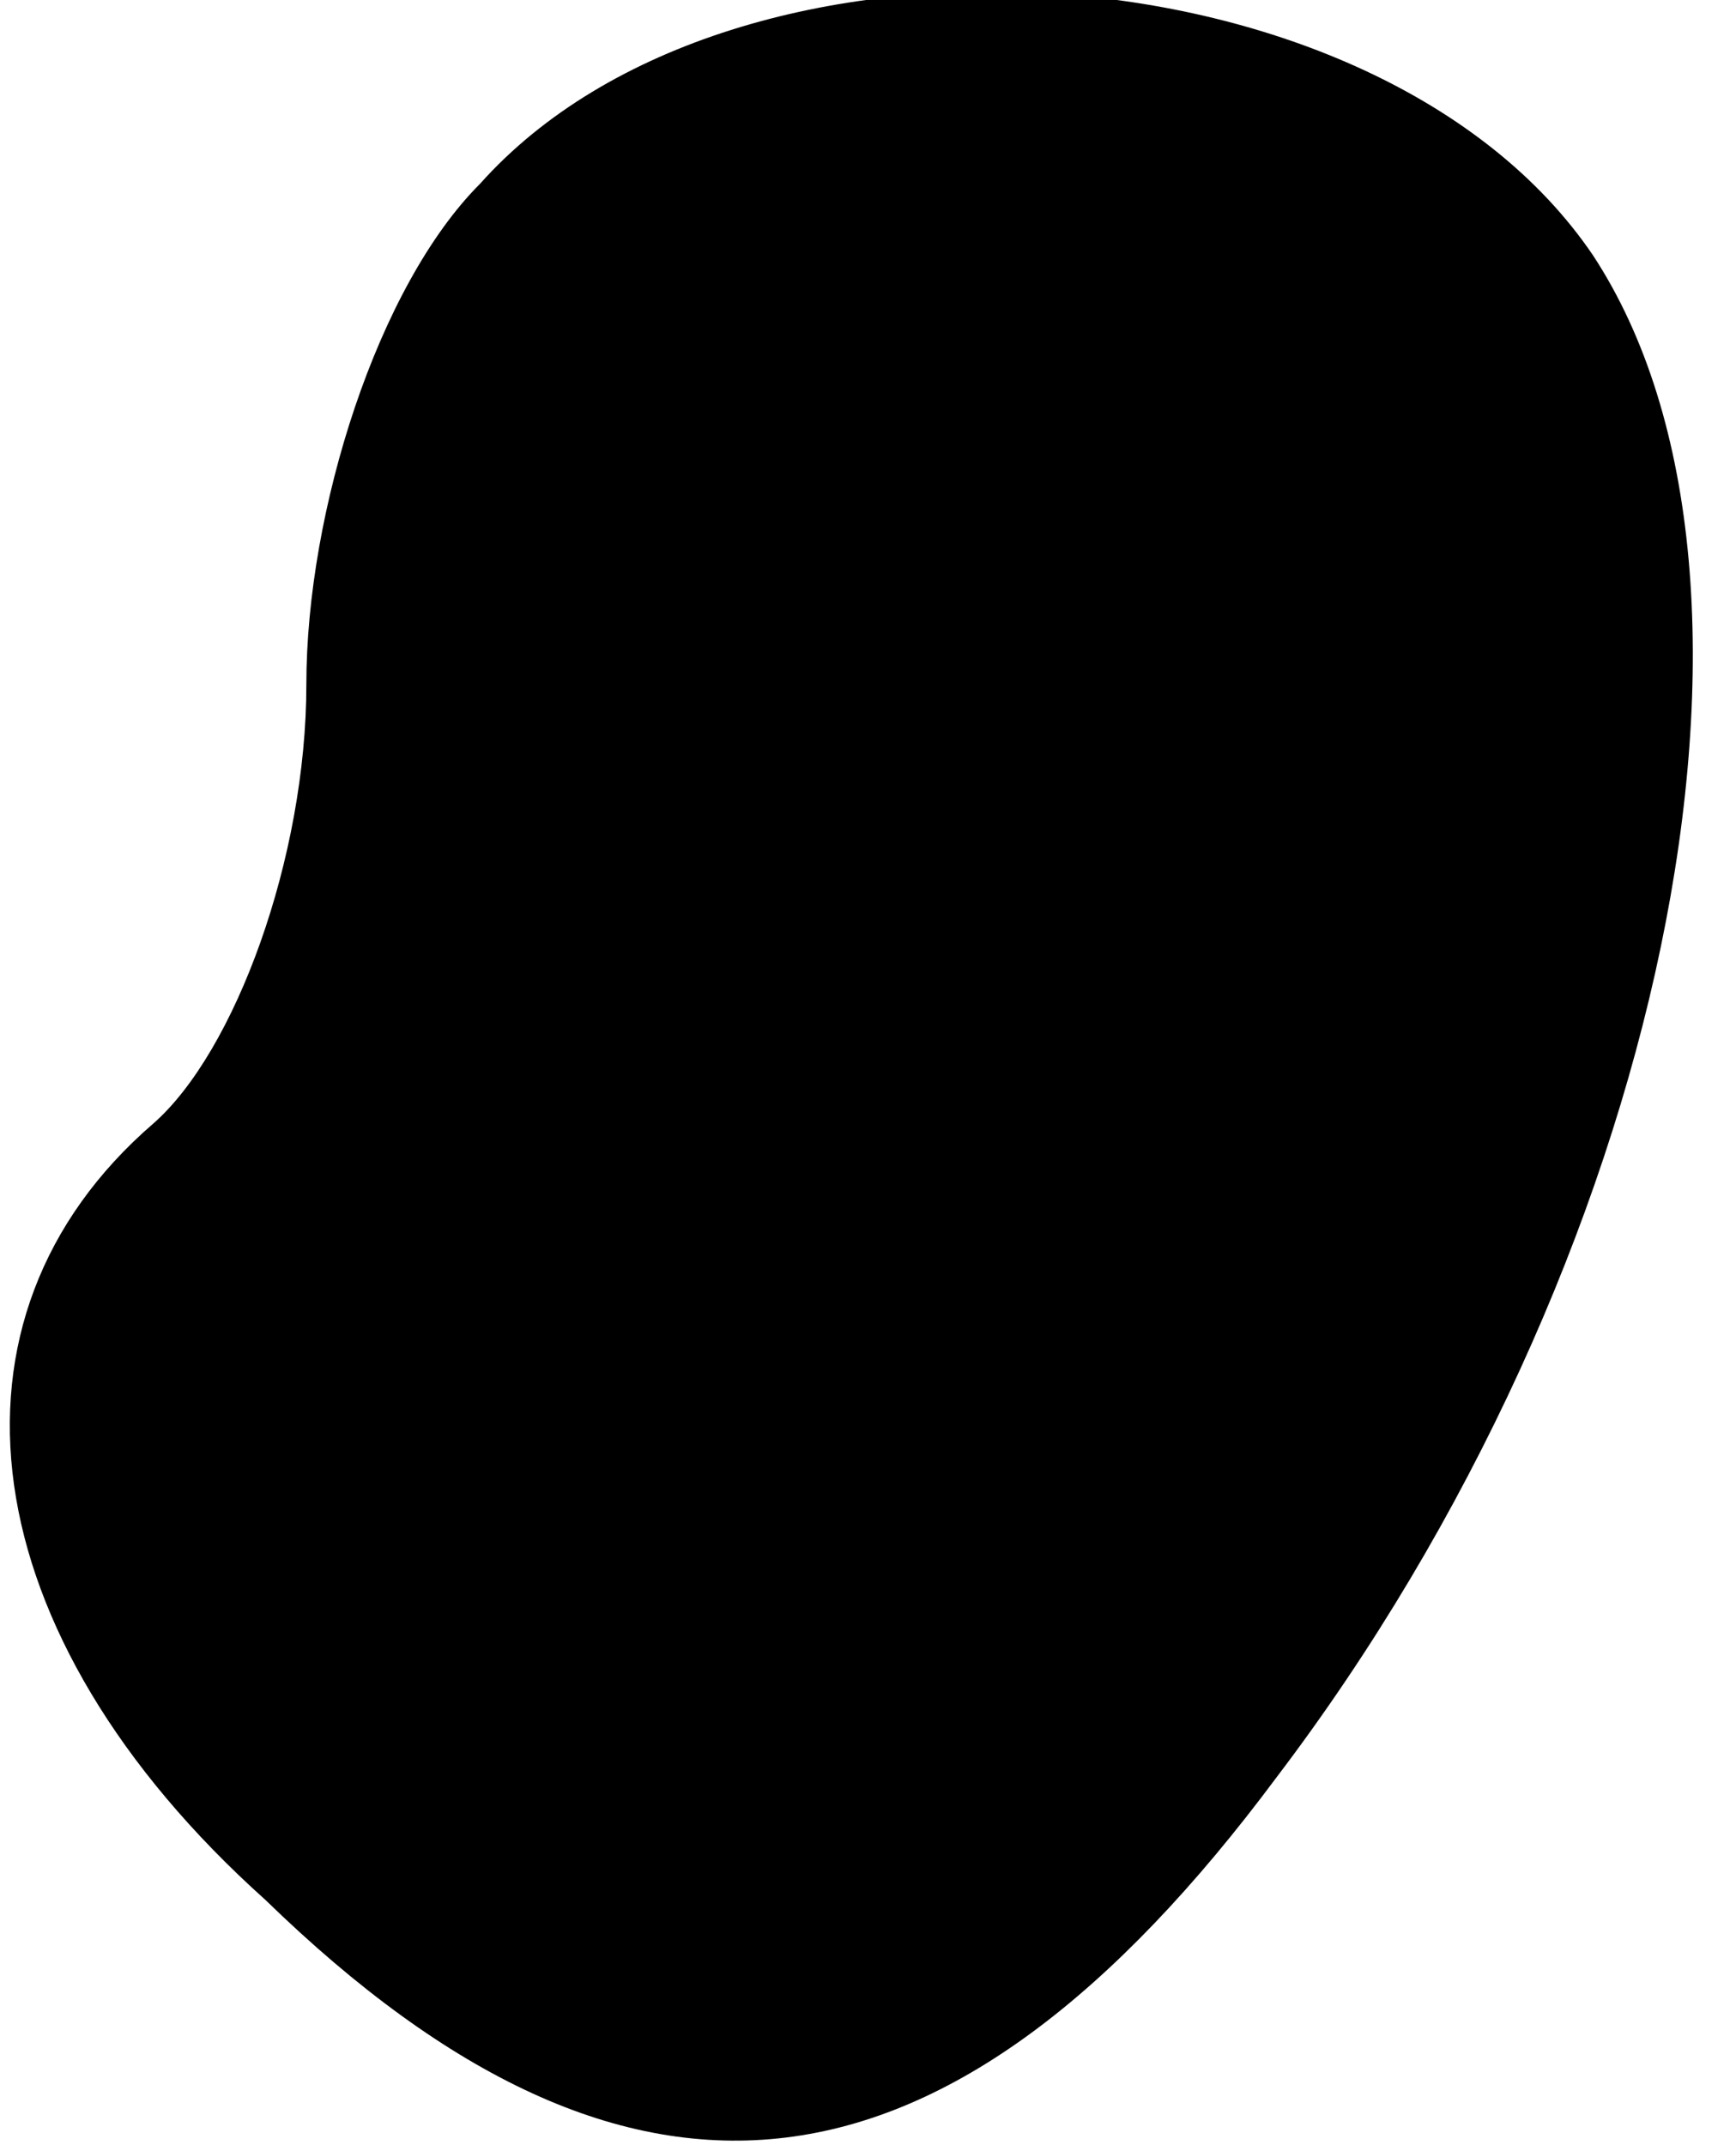 <?xml version="1.0" standalone="no"?>
<!DOCTYPE svg PUBLIC "-//W3C//DTD SVG 20010904//EN"
 "http://www.w3.org/TR/2001/REC-SVG-20010904/DTD/svg10.dtd">
<svg version="1.0" xmlns="http://www.w3.org/2000/svg"
 width="17pt" height="21pt" viewBox="0 0 17 21"
 preserveAspectRatio="xMidYMid meet">
<g transform="translate(0,21) scale(0.1,-0.1)"
fill="#000000" stroke="none">
<path fill="#000000" stroke="none" d="M47 192 c-10 -10 -17 -32 -17 -49 0
-17 -7 -36 -15 -43 -22 -19 -18 -50 11 -76 36 -35 67 -31 99 12 38 50 52 117
31 149 -21 31 -84 35 -109 7z"/>
</g>
</svg>
